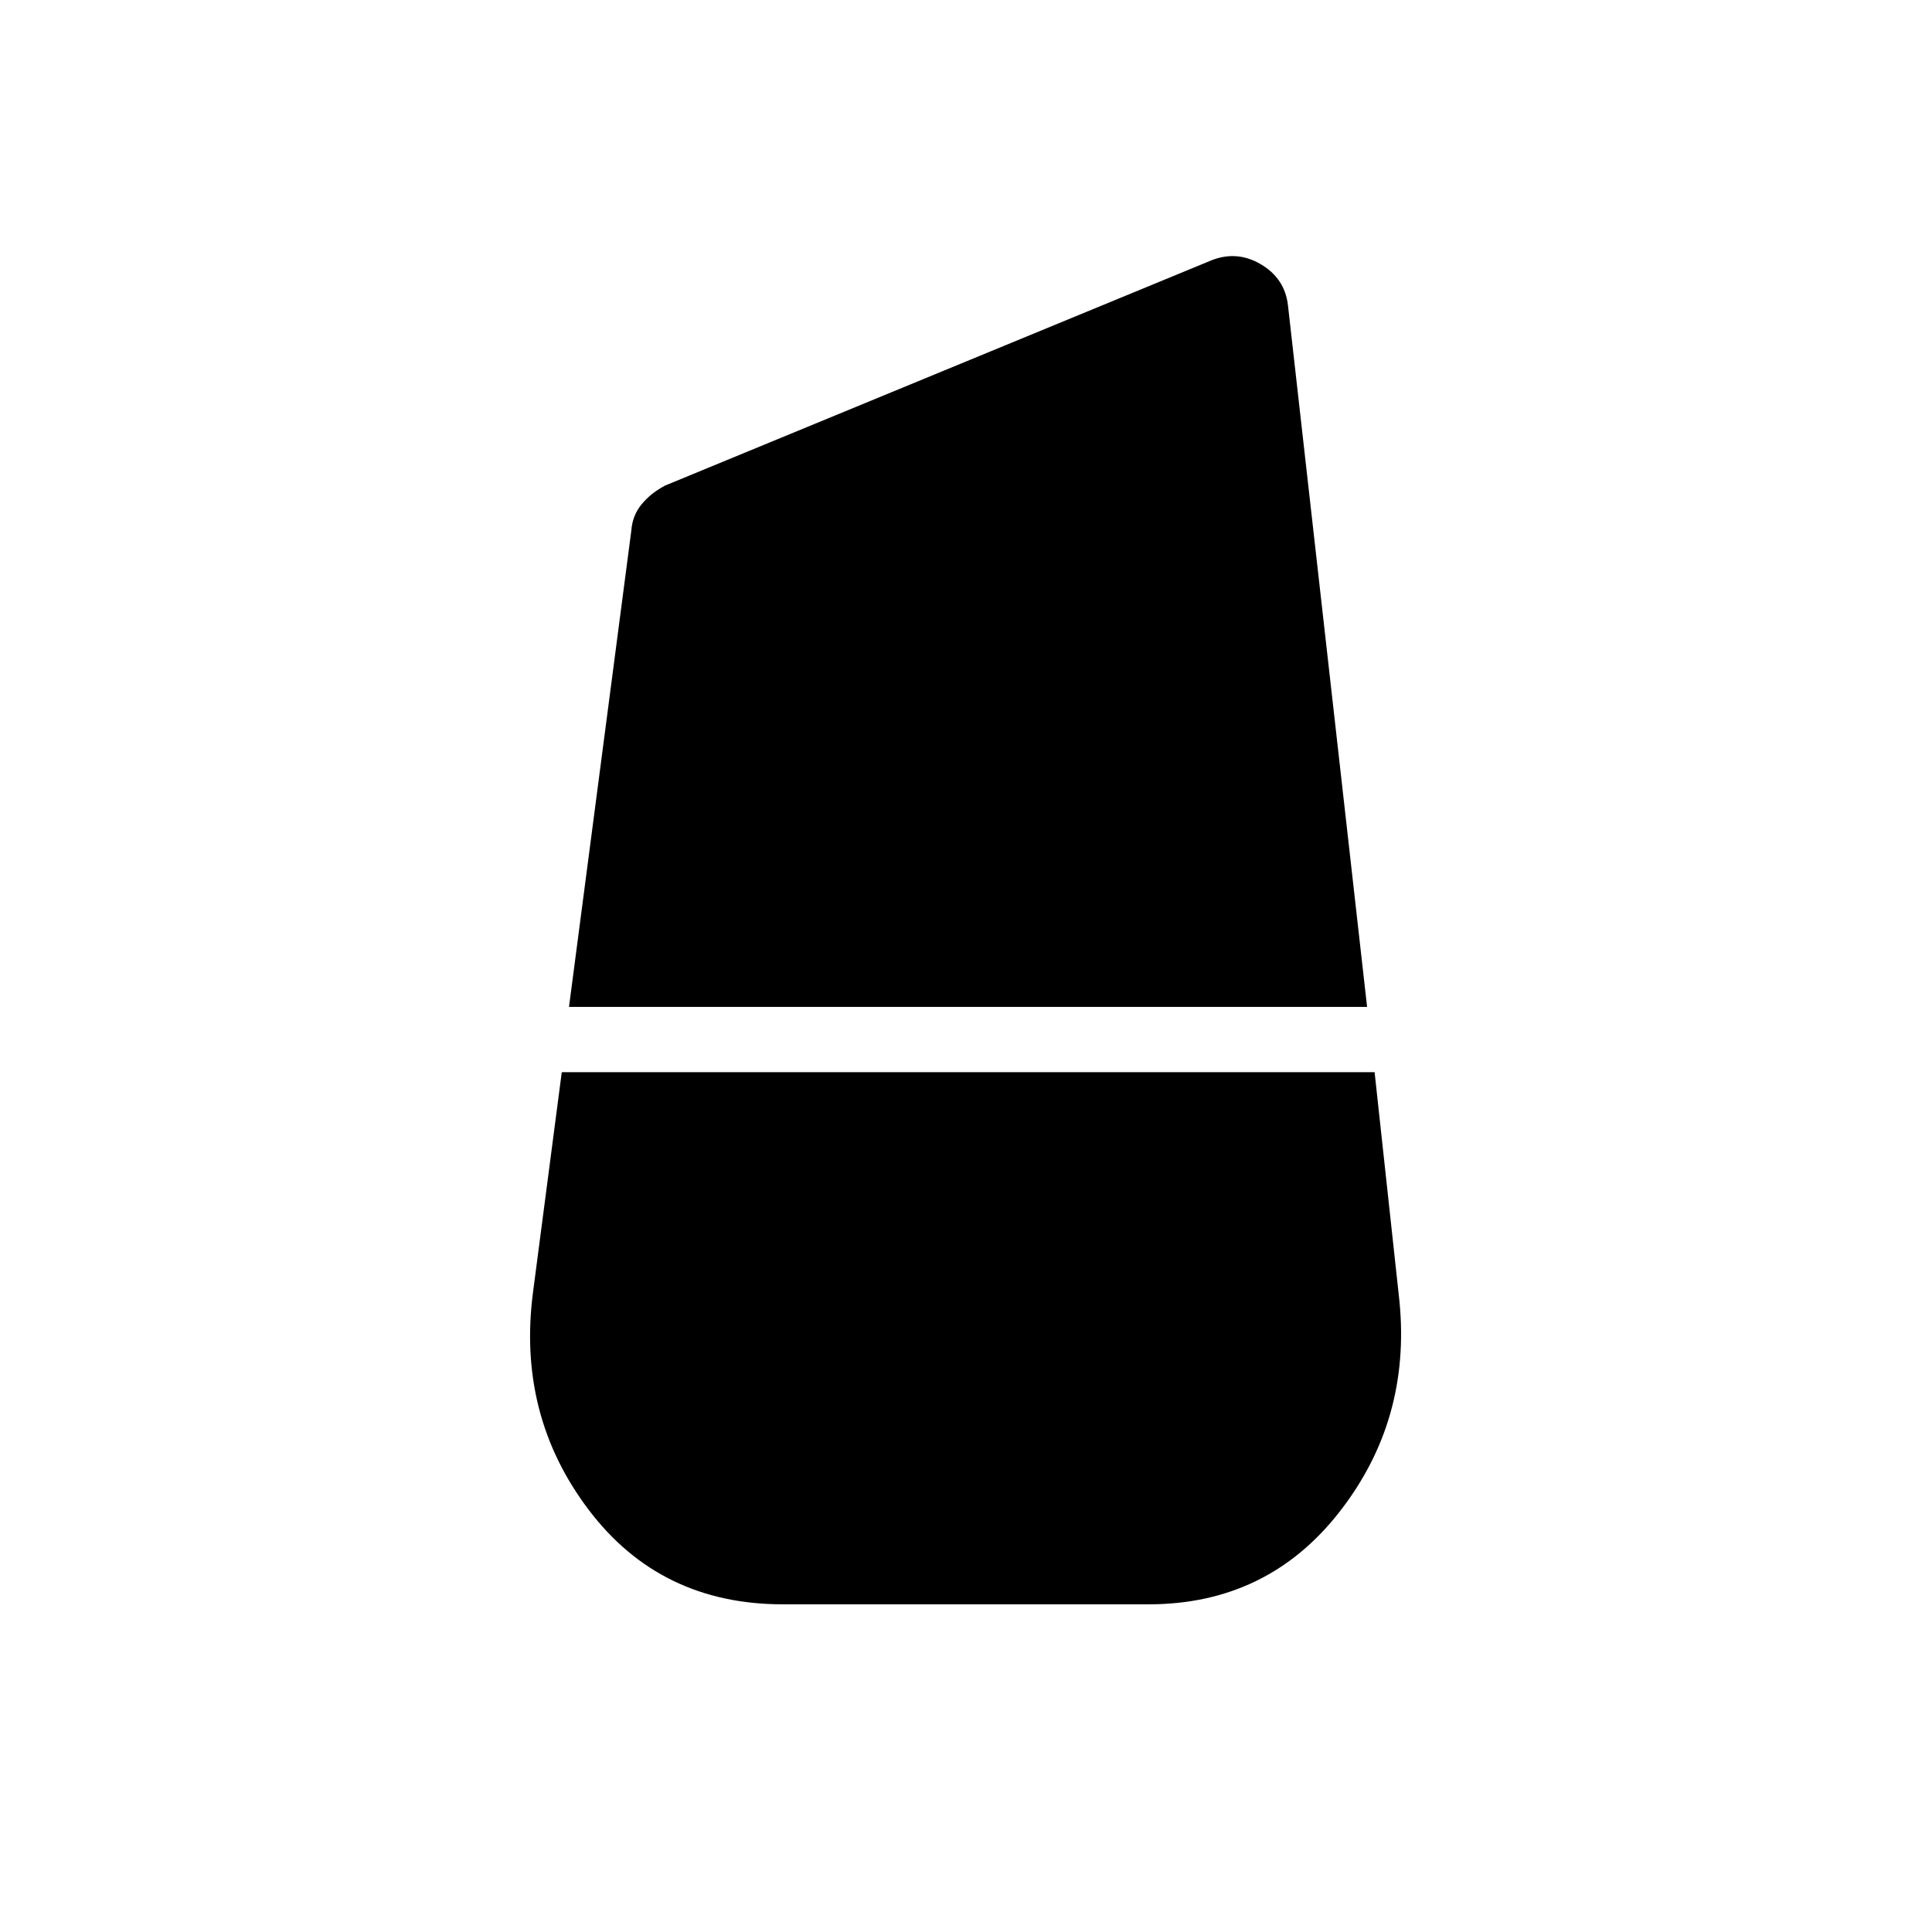 <svg xmlns="http://www.w3.org/2000/svg" height="40" viewBox="0 -960 960 960" width="40"><path d="m282.73-459.67 30.97-236.68q.52-7.43 5.06-13 4.53-5.56 11.68-9.36l270.46-111.5q13.18-5.7 25.4 1.41 12.21 7.11 13.7 20.68l39.3 348.45H282.73ZM389-162.82q-60.99 0-96.55-47.05-35.57-47.05-27.6-108l14.29-109.36h403.89l12.37 114q5.74 59.19-30.07 104.8-35.82 45.61-94.66 45.61H389Z"/></svg>
